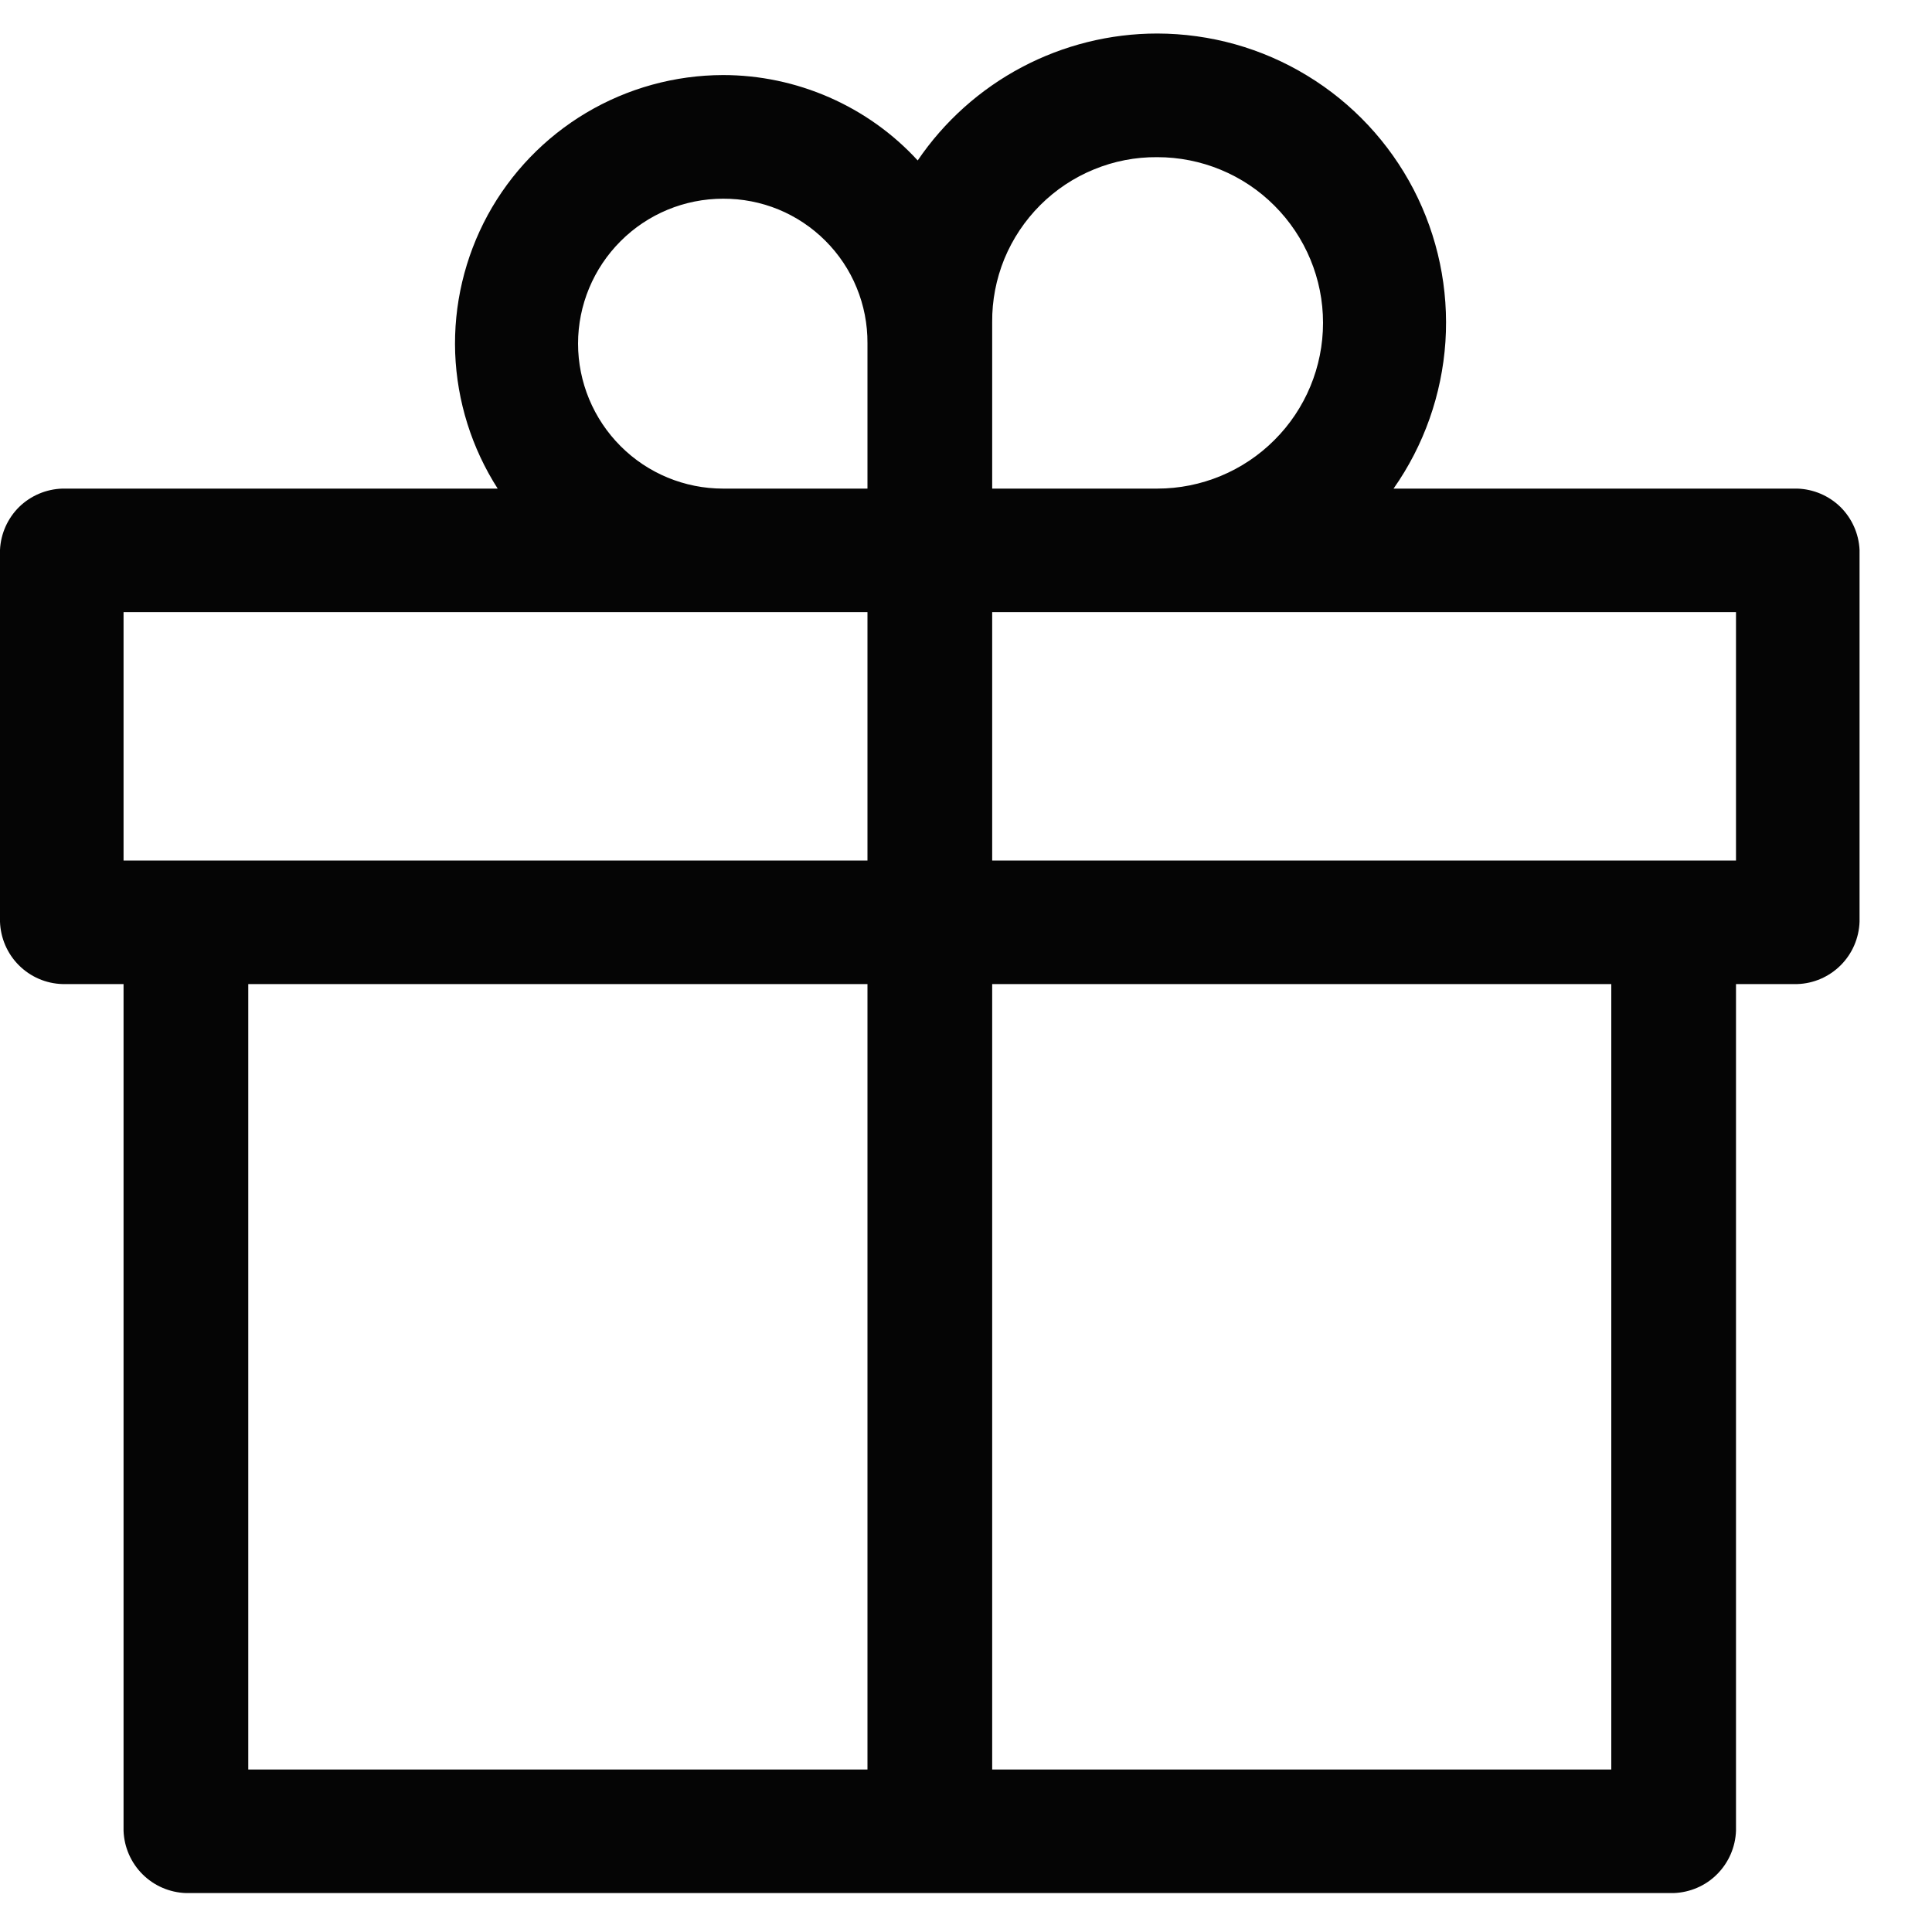 <svg width="20" height="20" viewBox="0 0 20 20" fill="none" xmlns="http://www.w3.org/2000/svg">
<path d="M11.98 0.347C11.491 0.347 11.01 0.467 10.577 0.696C10.145 0.925 9.775 1.256 9.5 1.661C9.244 1.382 8.932 1.16 8.585 1.008C8.238 0.856 7.864 0.777 7.485 0.777C6.986 0.778 6.497 0.913 6.068 1.168C5.64 1.423 5.288 1.788 5.049 2.226C4.811 2.664 4.694 3.158 4.712 3.656C4.731 4.154 4.883 4.638 5.152 5.058H0.646C0.478 5.063 0.318 5.131 0.198 5.248C0.079 5.366 0.008 5.524 0 5.692V9.542C0.006 9.711 0.075 9.872 0.195 9.992C0.315 10.112 0.476 10.182 0.646 10.187H1.279V18.952C1.285 19.121 1.355 19.282 1.475 19.402C1.595 19.522 1.756 19.591 1.925 19.597H17.325C17.494 19.591 17.656 19.522 17.775 19.402C17.895 19.282 17.965 19.121 17.971 18.952V10.187H18.605C18.774 10.182 18.935 10.112 19.055 9.992C19.175 9.872 19.244 9.711 19.25 9.542V5.692C19.242 5.524 19.171 5.366 19.052 5.248C18.932 5.131 18.772 5.063 18.605 5.058H14.426C14.741 4.61 14.926 4.084 14.963 3.538C14.999 2.992 14.885 2.446 14.633 1.96C14.38 1.474 14 1.067 13.532 0.783C13.065 0.498 12.528 0.348 11.98 0.347ZM11.98 1.627C12.435 1.627 12.872 1.807 13.193 2.129C13.515 2.451 13.696 2.887 13.696 3.342C13.696 3.797 13.515 4.234 13.193 4.555C12.872 4.877 12.435 5.058 11.98 5.058H10.271V3.336C10.269 3.111 10.312 2.889 10.397 2.68C10.483 2.472 10.609 2.283 10.768 2.124C10.927 1.965 11.116 1.839 11.324 1.754C11.532 1.668 11.755 1.625 11.98 1.627ZM7.485 2.057C7.682 2.056 7.877 2.094 8.058 2.168C8.24 2.243 8.405 2.353 8.544 2.492C8.683 2.631 8.794 2.796 8.868 2.978C8.943 3.16 8.981 3.355 8.98 3.552V5.058H7.485C7.087 5.058 6.705 4.9 6.424 4.618C6.143 4.337 5.984 3.955 5.984 3.557C5.984 3.159 6.143 2.778 6.424 2.497C6.705 2.215 7.087 2.057 7.485 2.057ZM1.279 6.337H8.98V8.908H1.279V6.337ZM10.271 6.337H17.971V8.908H10.271V6.337ZM2.57 10.187H8.98V18.318H2.57V10.187ZM10.271 10.187H16.68V18.318H10.271V10.187Z" fill="#050505"/>
</svg>
